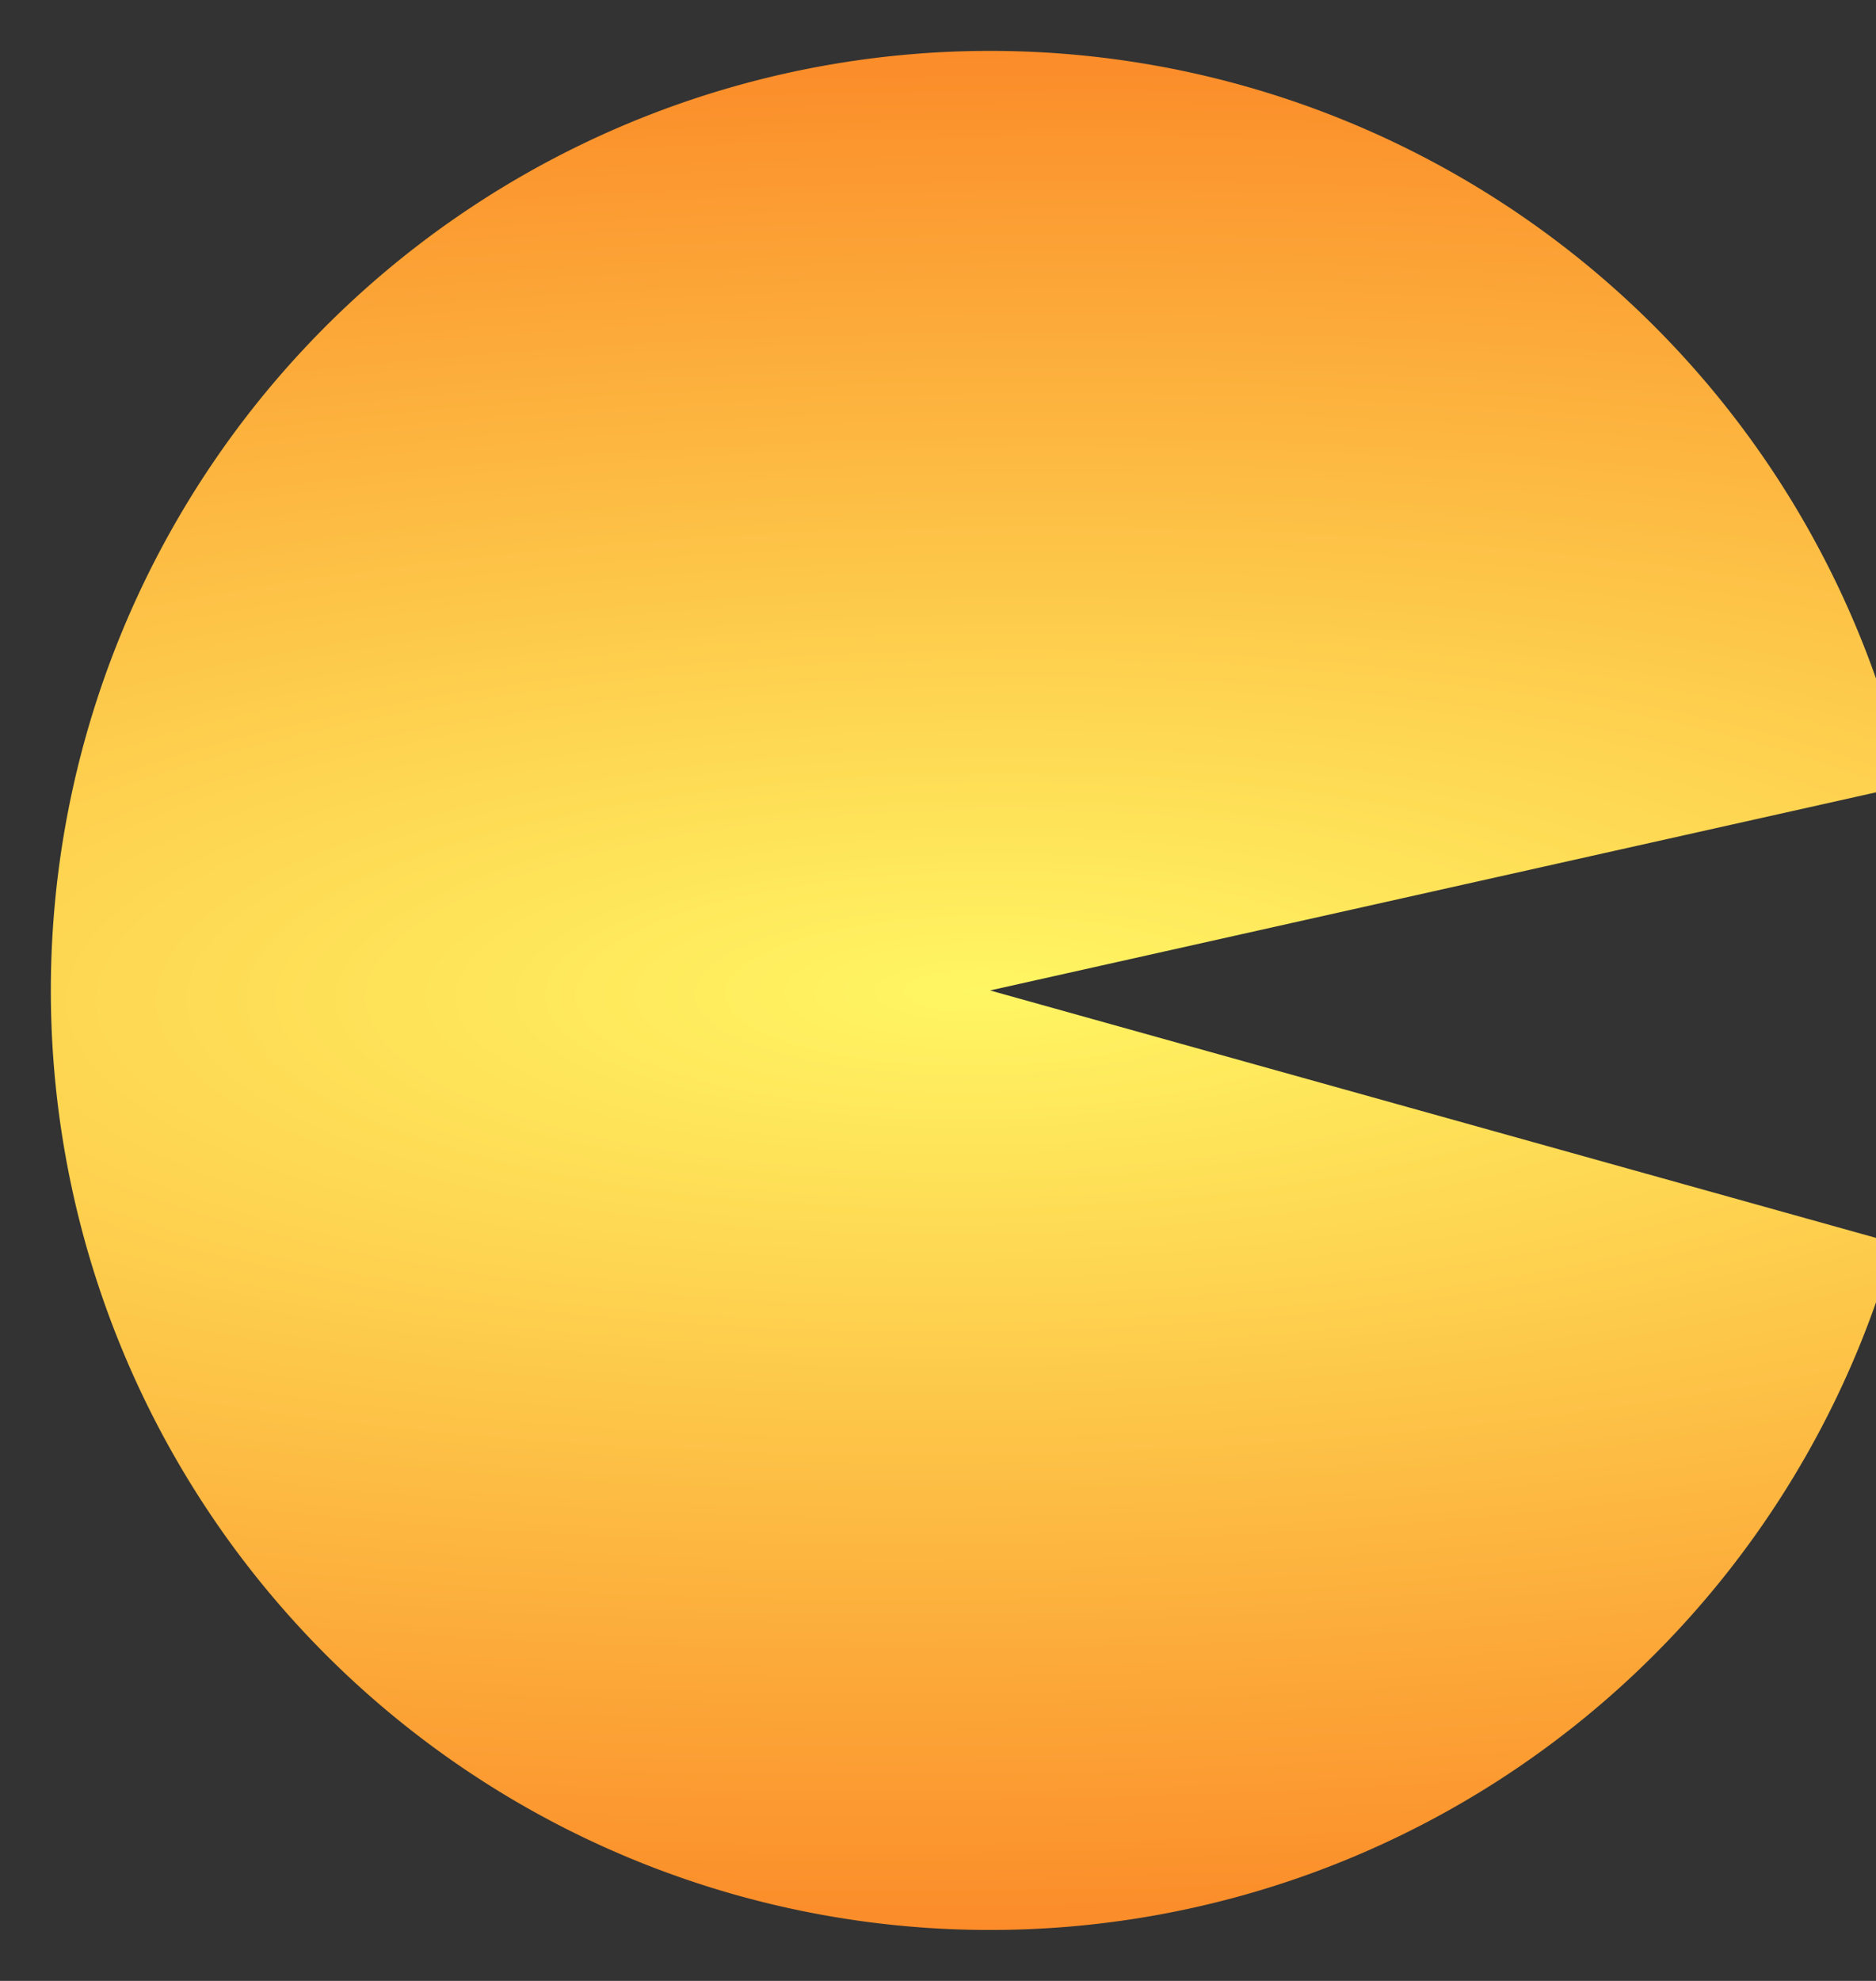 <?xml version="1.0" encoding="UTF-8" standalone="no"?>
<svg
   xmlns:dc="http://purl.org/dc/elements/1.1/"
   xmlns:cc="http://creativecommons.org/ns#"
   xmlns:rdf="http://www.w3.org/1999/02/22-rdf-syntax-ns#"
   xmlns:svg="http://www.w3.org/2000/svg"
   xmlns="http://www.w3.org/2000/svg"
   xmlns:xlink="http://www.w3.org/1999/xlink"
   xmlns:sodipodi="http://sodipodi.sourceforge.net/DTD/sodipodi-0.dtd"
   xmlns:inkscape="http://www.inkscape.org/namespaces/inkscape"
   id="svg8"
   version="1.1"
   viewBox="0 0 146.465 154.599"
   height="154.599mm"
   width="146.465mm"
   sodipodi:docname="consume.svg"
   inkscape:version="0.92.2 5c3e80d, 2017-08-06">
  <rect x="0" y="0" width="146.465" height="154.599" fill="#333333" stroke="none"/>
  <sodipodi:namedview
     pagecolor="#ffffff"
     bordercolor="#666666"
     borderopacity="1"
     objecttolerance="10"
     gridtolerance="10"
     guidetolerance="10"
     inkscape:pageopacity="0"
     inkscape:pageshadow="2"
     inkscape:window-width="1382"
     inkscape:window-height="880"
     id="namedview7"
     showgrid="false"
     inkscape:zoom="0.4038937"
     inkscape:cx="-175.06717"
     inkscape:cy="292.15608"
     inkscape:window-x="670"
     inkscape:window-y="343"
     inkscape:window-maximized="0"
     inkscape:current-layer="svg8" />
  <defs
     id="defs2">
    <linearGradient
       inkscape:collect="always"
       id="linearGradient818">
      <stop
         style="stop-color:#fff663;stop-opacity:1"
         offset="0"
         id="stop814" />
      <stop
         style="stop-color:#fb8626;stop-opacity:1"
         offset="1"
         id="stop816" />
    </linearGradient>
    <radialGradient
       inkscape:collect="always"
       xlink:href="#linearGradient818"
       id="radialGradient820"
       cx="135.188"
       cy="145.054"
       fx="135.188"
       fy="145.054"
       r="72.444"
       gradientTransform="matrix(-3.612,0.045,-0.013,-1.066,625.385,293.621)"
       gradientUnits="userSpaceOnUse" />
  </defs>
  <g
     transform="translate(-58.775,-67.754)"
     id="layer1"
     style="fill-opacity:1;fill:url(#radialGradient820)">
    <path
       d="m 206.698,164.773 a 73.327,73.327 0 0 1 -81.528,52.793 73.327,73.327 0 0 1 -62.4,-74.432 73.327,73.327 0 0 1 66.21,-71.064 73.327,73.327 0 0 1 78.653,56.988 l -71.561,15.996 z"
       id="path815"
       style="opacity:1;fill:url(#radialGradient820);fill-opacity:1;fill-rule:nonzero;stroke:none;stroke-width:7.938;stroke-linecap:round;stroke-linejoin:miter;stroke-miterlimit:4;stroke-dasharray:none;stroke-opacity:1" />
  </g>
</svg>
